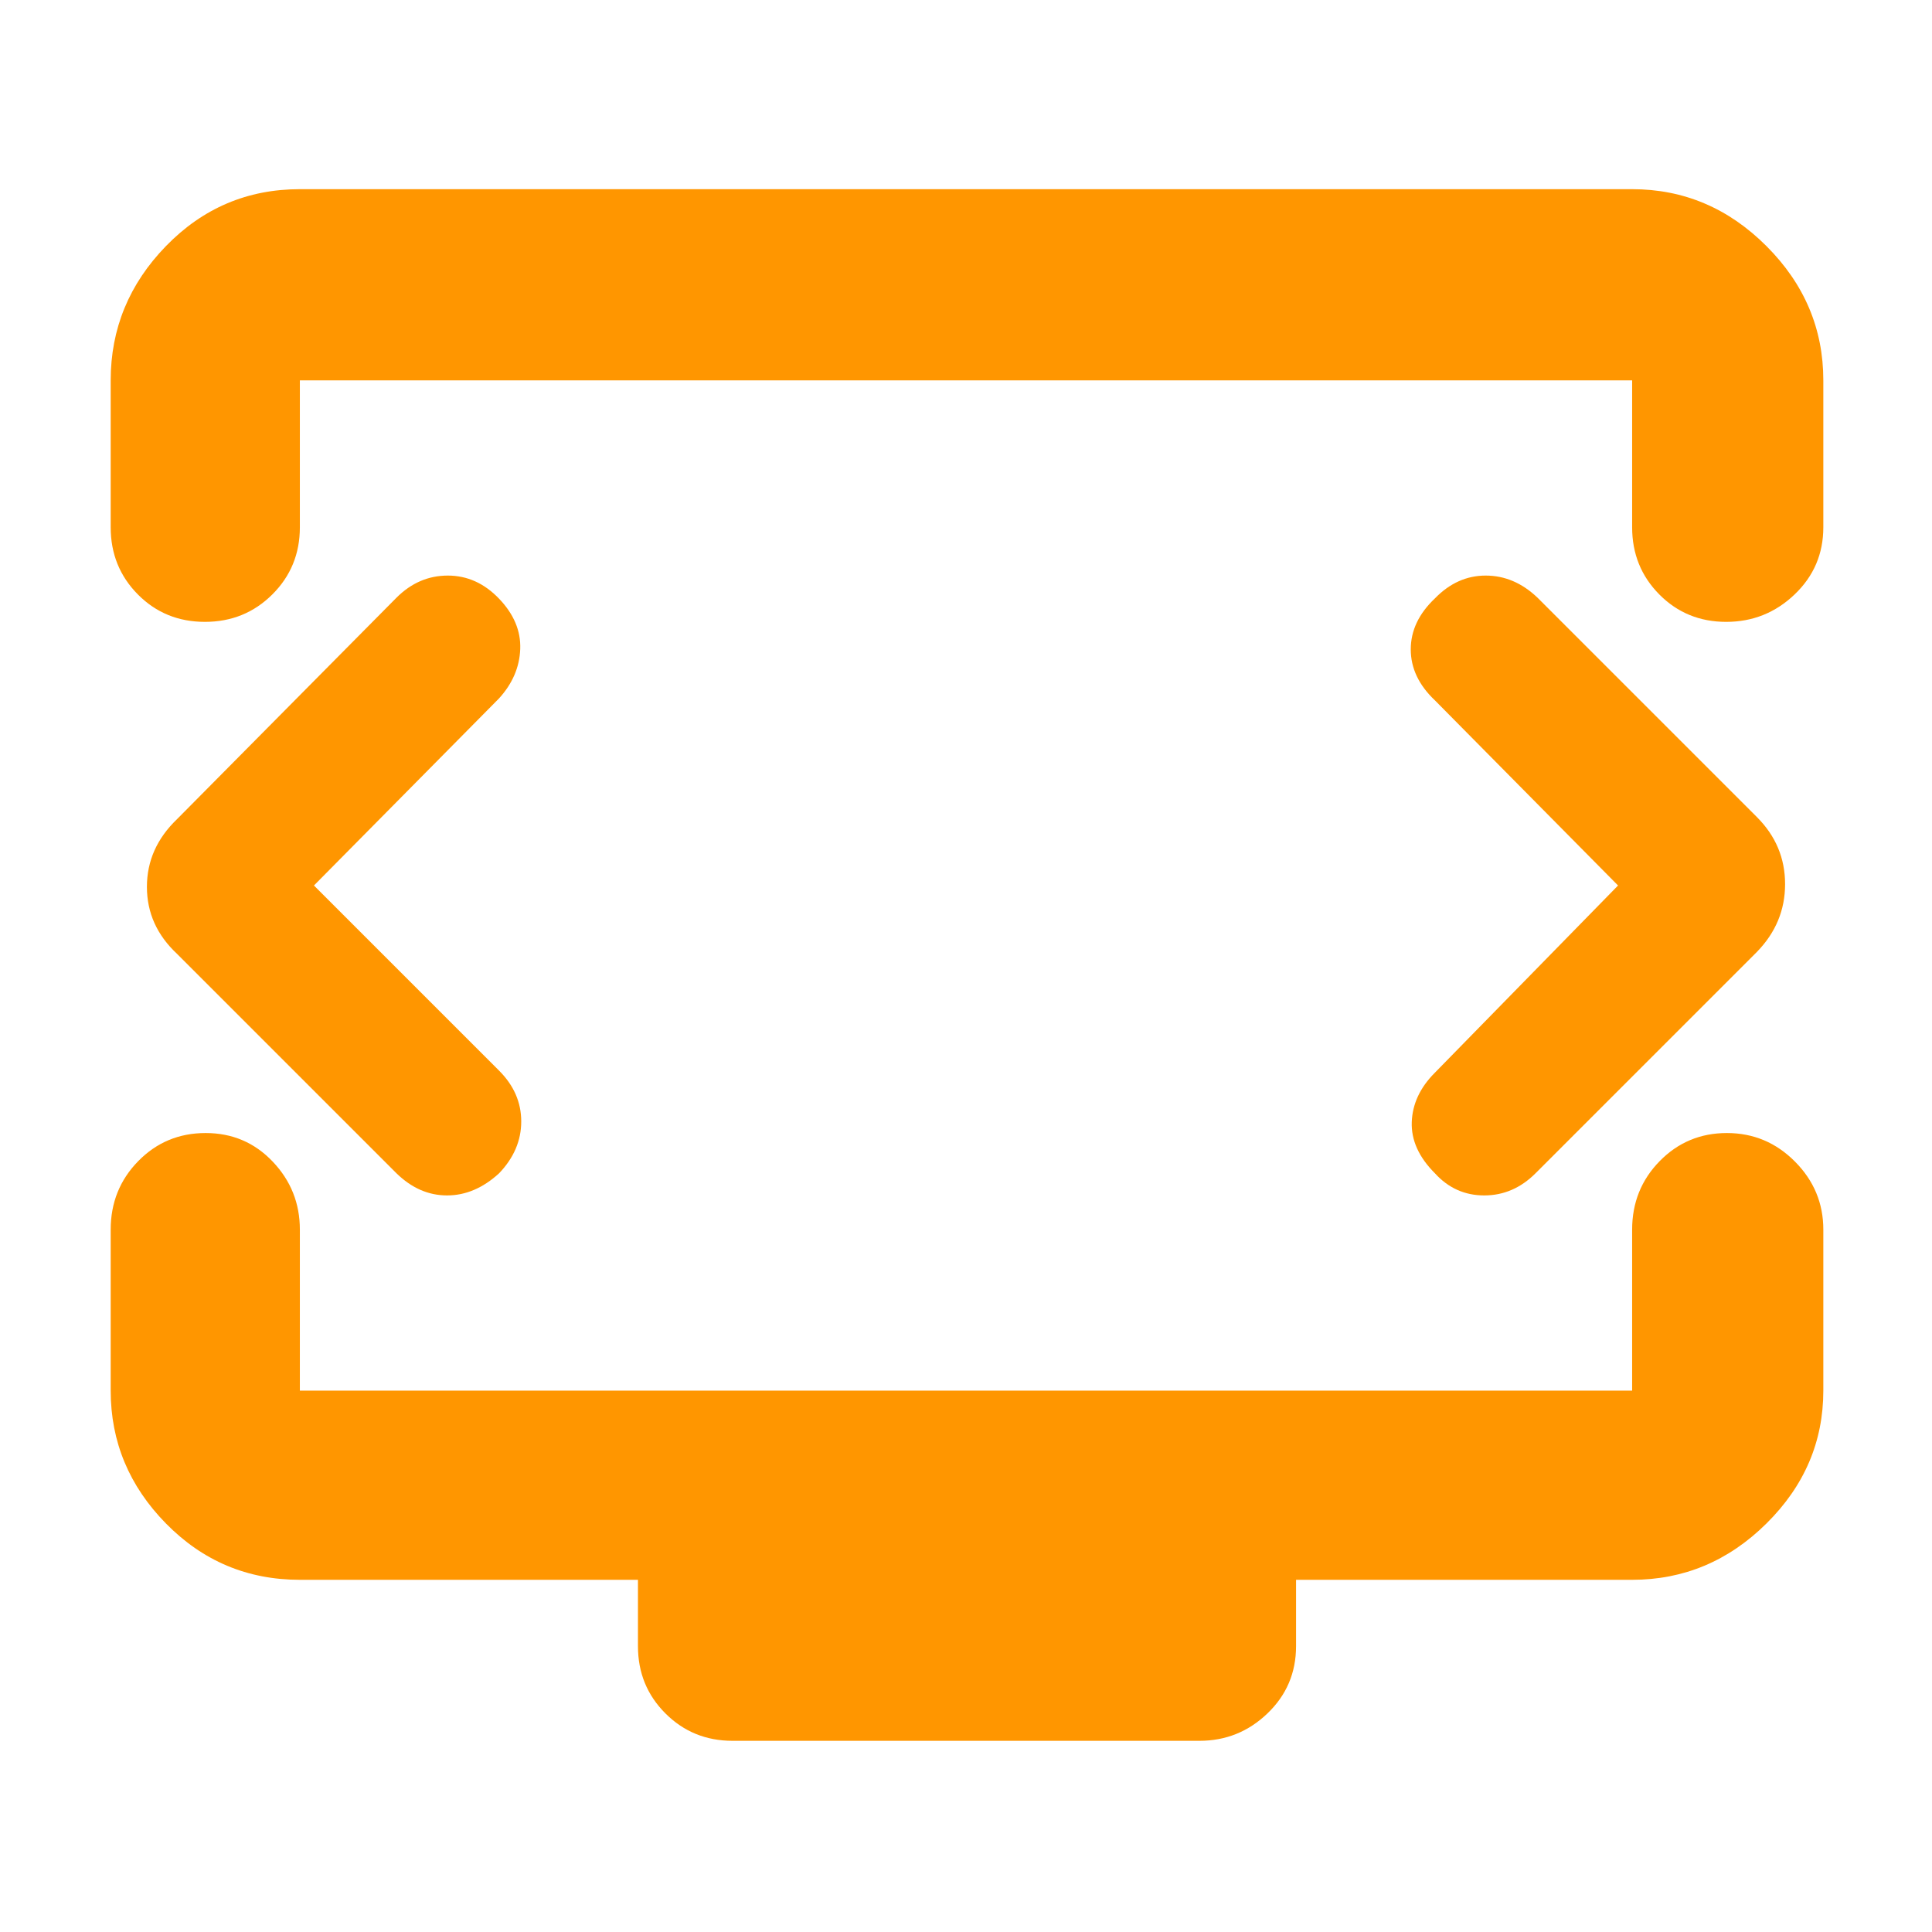 <svg xmlns="http://www.w3.org/2000/svg" height="48" viewBox="0 -960 960 960" width="48"><path fill="rgb(255, 150, 0)" d="m156-520 92-93q10-11 10.5-24.5t-10.5-25Q237-674 222.5-674T197-663L88-553q-15 14.36-15 33.68T88-486l109 109q11.27 11 25.13 11Q236-366 248-377q11-11.51 11-25.76Q259-417 248-428l-92-92Zm648 0-91 93q-11 11-11.5 24.5T713-377q10 11 24.5 11t25.5-11l110-110q14-14.36 14-33.68T873-554L764-663q-11.51-11-25.76-11Q724-674 713-662.66q-12 11.35-12 25.33 0 13.99 12 25.33l91 92ZM55-698v-73q0-38.46 27.47-66.73Q109.95-866 149-866h662q38.46 0 66.73 28.27Q906-809.46 906-771v73q0 19.75-14.26 33.37-14.27 13.63-34 13.63-19.74 0-33.24-13.63Q811-678.25 811-698v-73H149v73q0 19.75-13.68 33.37Q121.65-651 101.82-651 82-651 68.5-664.63 55-678.25 55-698ZM364-95q-19.75 0-33.37-13.63Q317-122.25 317-142v-33H149q-39.05 0-66.53-27.98Q55-230.95 55-269v-80q0-20.08 13.68-34.04Q82.35-397 102.18-397q19.82 0 33.32 14.19Q149-368.63 149-349v80h662v-80q0-20.08 13.68-34.04Q838.35-397 858.09-397q19.73 0 33.82 14.19Q906-368.63 906-349v80q0 38.05-28.27 66.02Q849.46-175 811-175H644v33q0 19.75-14.19 33.37Q615.63-95 596-95H364Zm116-428Z"/></svg>